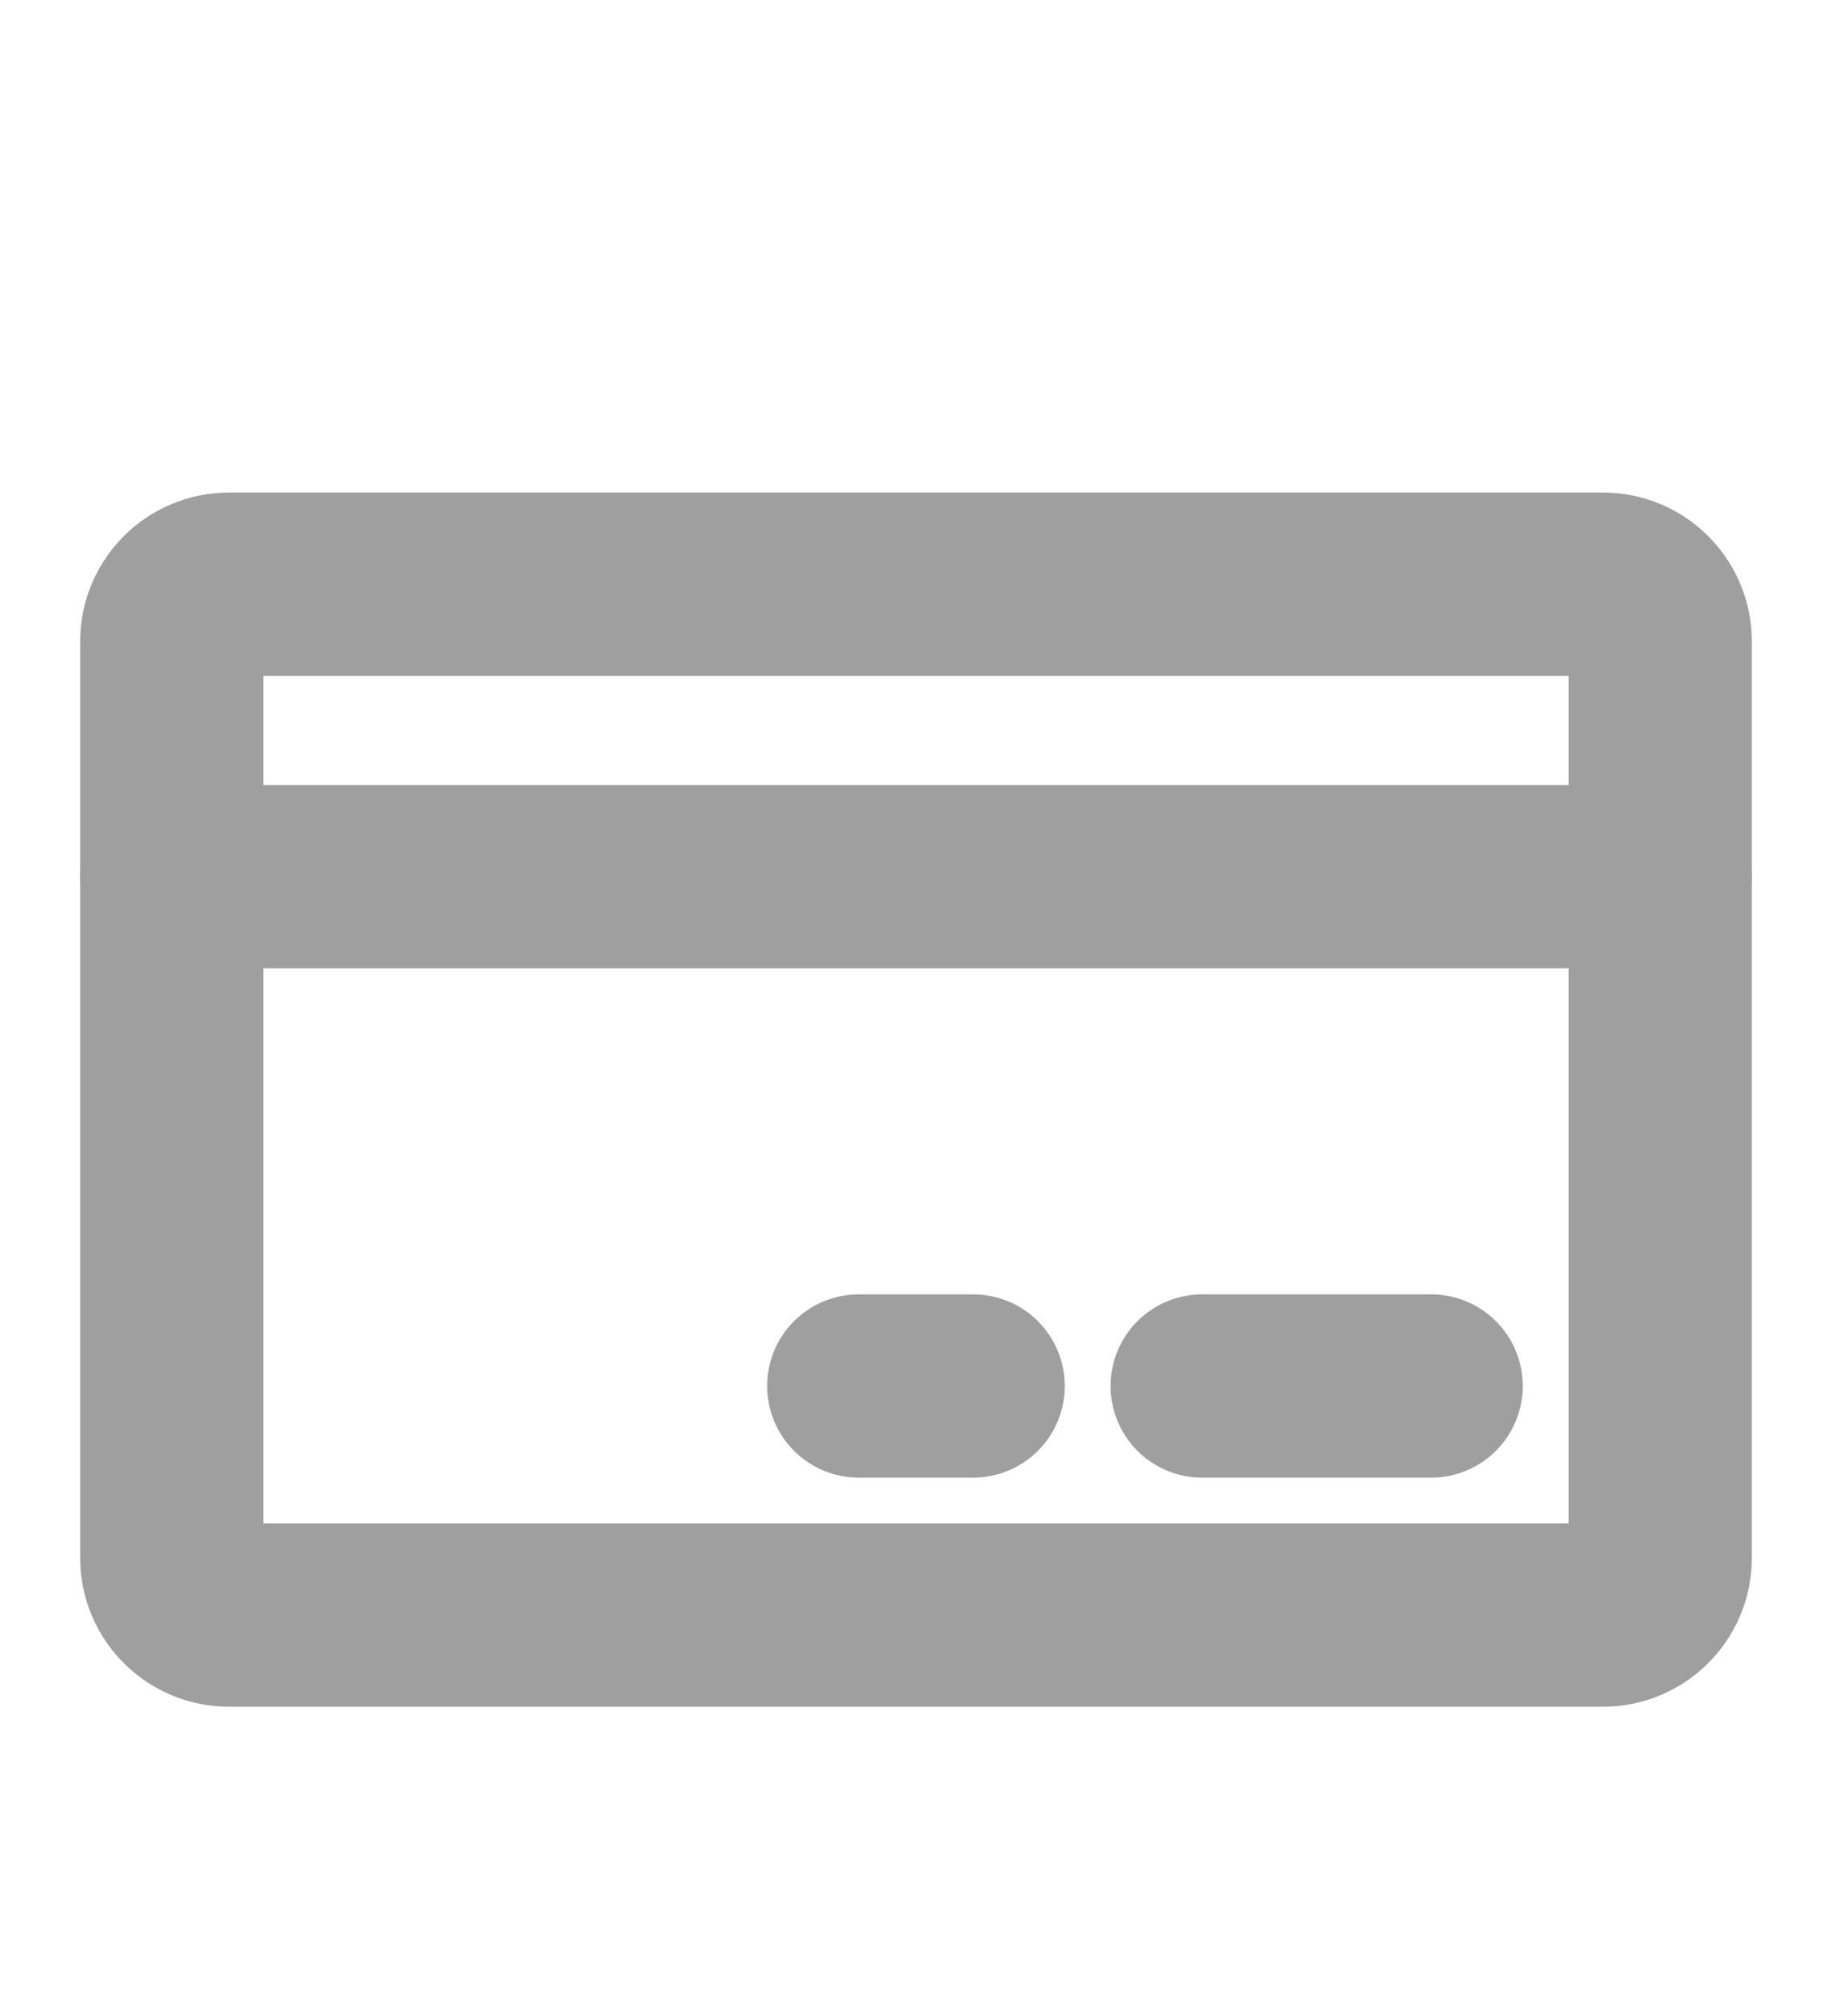 <svg width="20" height="22" viewBox="0 0 20 22" fill="none" xmlns="http://www.w3.org/2000/svg">
<path d="M17.5 6.375H2.5C2.155 6.375 1.875 6.655 1.875 7V17C1.875 17.345 2.155 17.625 2.5 17.625H17.5C17.845 17.625 18.125 17.345 18.125 17V7C18.125 6.655 17.845 6.375 17.5 6.375Z" stroke="#9F9F9F" stroke-width="2" stroke-linecap="round" stroke-linejoin="round"/>
<path d="M13.124 15.125H15.624" stroke="#9F9F9F" stroke-width="2" stroke-linecap="round" stroke-linejoin="round"/>
<path d="M9.375 15.125H10.624" stroke="#9F9F9F" stroke-width="2" stroke-linecap="round" stroke-linejoin="round"/>
<path d="M1.875 9.567H18.125" stroke="#9F9F9F" stroke-width="2" stroke-linecap="round" stroke-linejoin="round"/>
</svg>
